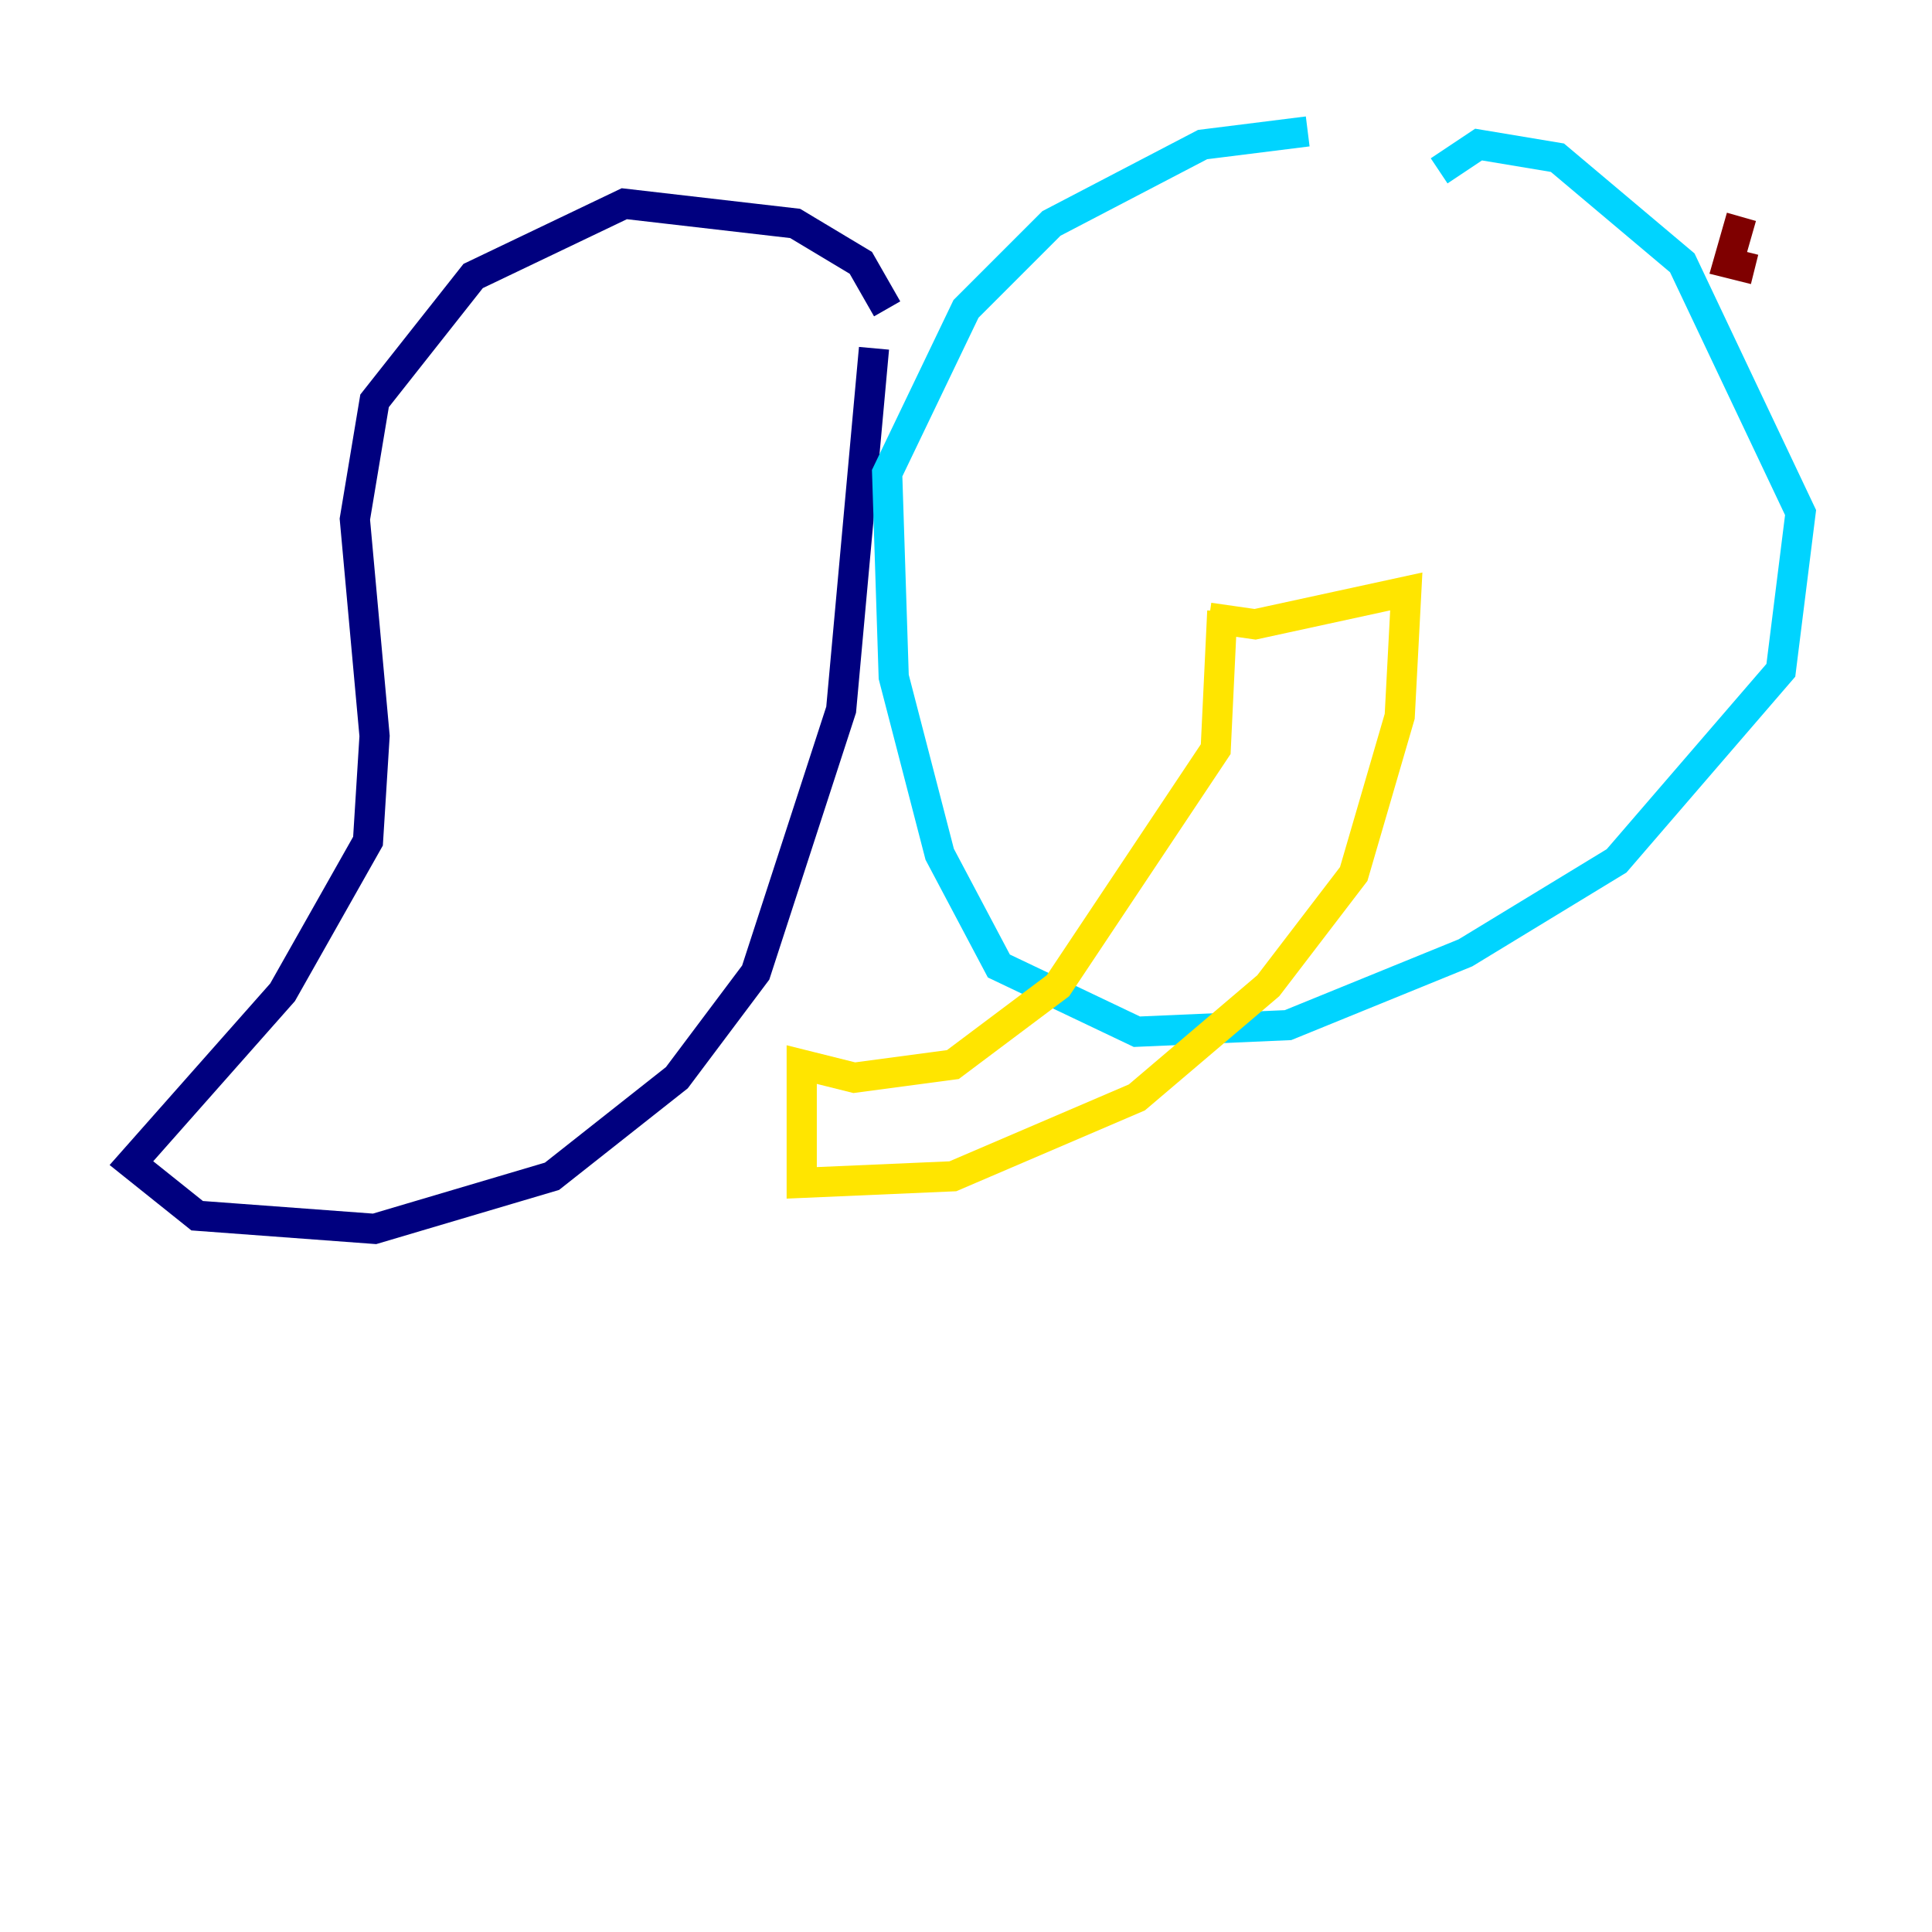<?xml version="1.0" encoding="utf-8" ?>
<svg baseProfile="tiny" height="128" version="1.2" viewBox="0,0,128,128" width="128" xmlns="http://www.w3.org/2000/svg" xmlns:ev="http://www.w3.org/2001/xml-events" xmlns:xlink="http://www.w3.org/1999/xlink"><defs /><polyline fill="none" points="58.776,20.463 57.034,17.415 52.68,14.803 41.361,13.497 31.347,18.286 24.816,26.558 23.51,34.395 24.816,48.762 24.381,55.728 18.721,65.742 8.707,77.061 13.061,80.544 24.816,81.415 36.571,77.932 44.843,71.401 50.068,64.435 55.728,47.02 57.905,23.075" stroke="#00007f" stroke-width="2" /><polyline fill="none" points="86.639,8.707 79.674,9.578 69.66,14.803 64.0,20.463 58.776,31.347 59.211,44.843 62.258,56.599 66.177,64.0 75.32,68.354 85.333,67.918 97.088,63.129 107.102,57.034 117.986,44.408 119.293,33.959 111.456,17.415 103.184,10.449 97.959,9.578 95.347,11.32" stroke="#00d4ff" stroke-width="2" /><polyline fill="none" points="80.109,40.925 83.156,41.361 93.17,39.184 92.735,47.456 89.687,57.905 84.027,65.306 75.32,72.707 63.129,77.932 53.116,78.367 53.116,70.531 56.599,71.401 63.129,70.531 70.095,65.306 80.544,49.633 80.98,40.49" stroke="#ffe500" stroke-width="2" /><polyline fill="none" points="116.245,17.85 114.503,17.415 115.374,14.367" stroke="#7f0000" stroke-width="2" /></svg>